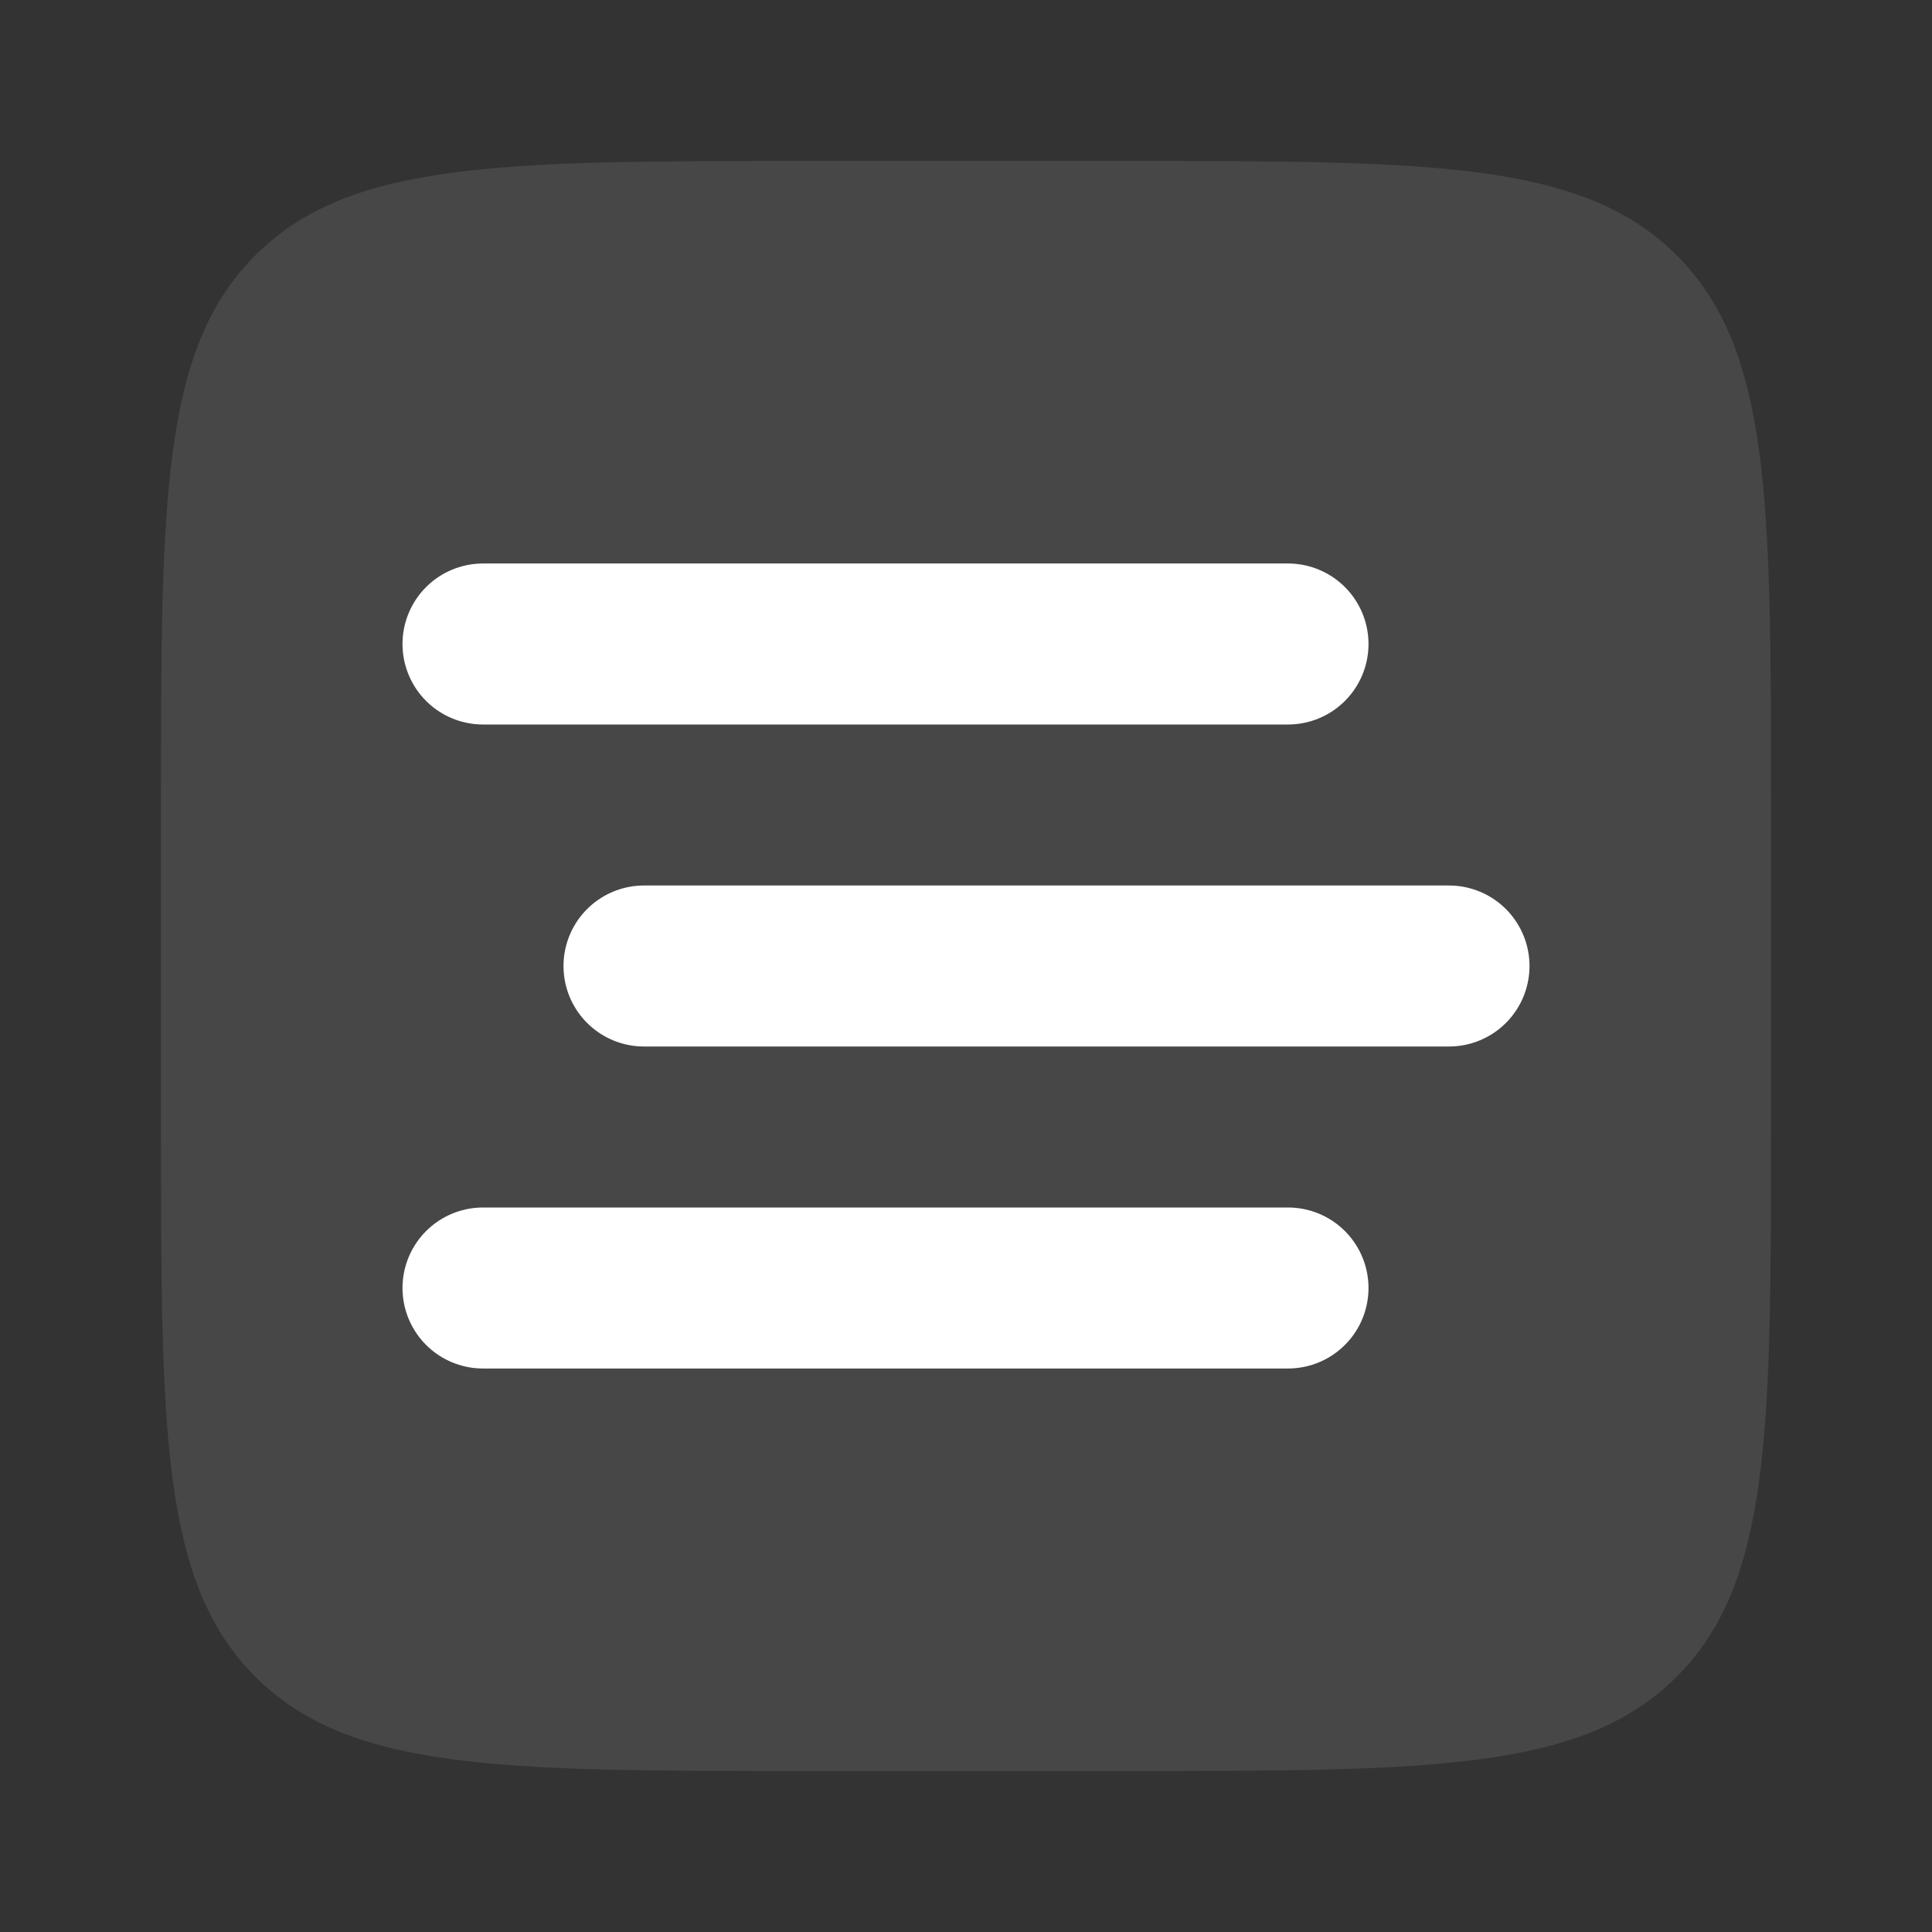 <svg width="48" height="48" viewBox="0 0 48 48" fill="none" xmlns="http://www.w3.org/2000/svg">
<rect x="0" y="0" width="48" height="48" fill="#333333" stroke="none"/>
<path opacity="0.1" d="M4 20C4 12.457 4 8.686 6.343 6.343C8.686 4 12.457 4 20 4H28C35.542 4 39.314 4 41.657 6.343C44 8.686 44 12.457 44 20V28C44 35.542 44 39.314 41.657 41.657C39.314 44 35.542 44 28 44H20C12.457 44 8.686 44 6.343 41.657C4 39.314 4 35.542 4 28V20Z" fill="white"/>
<line x1="12" y1="16" x2="32" y2="16" stroke="white" stroke-width="4" stroke-linecap="round"/>
<line x1="16" y1="24" x2="36" y2="24" stroke="white" stroke-width="4" stroke-linecap="round"/>
<line x1="12" y1="32" x2="32" y2="32" stroke="white" stroke-width="4" stroke-linecap="round"/>
</svg>

